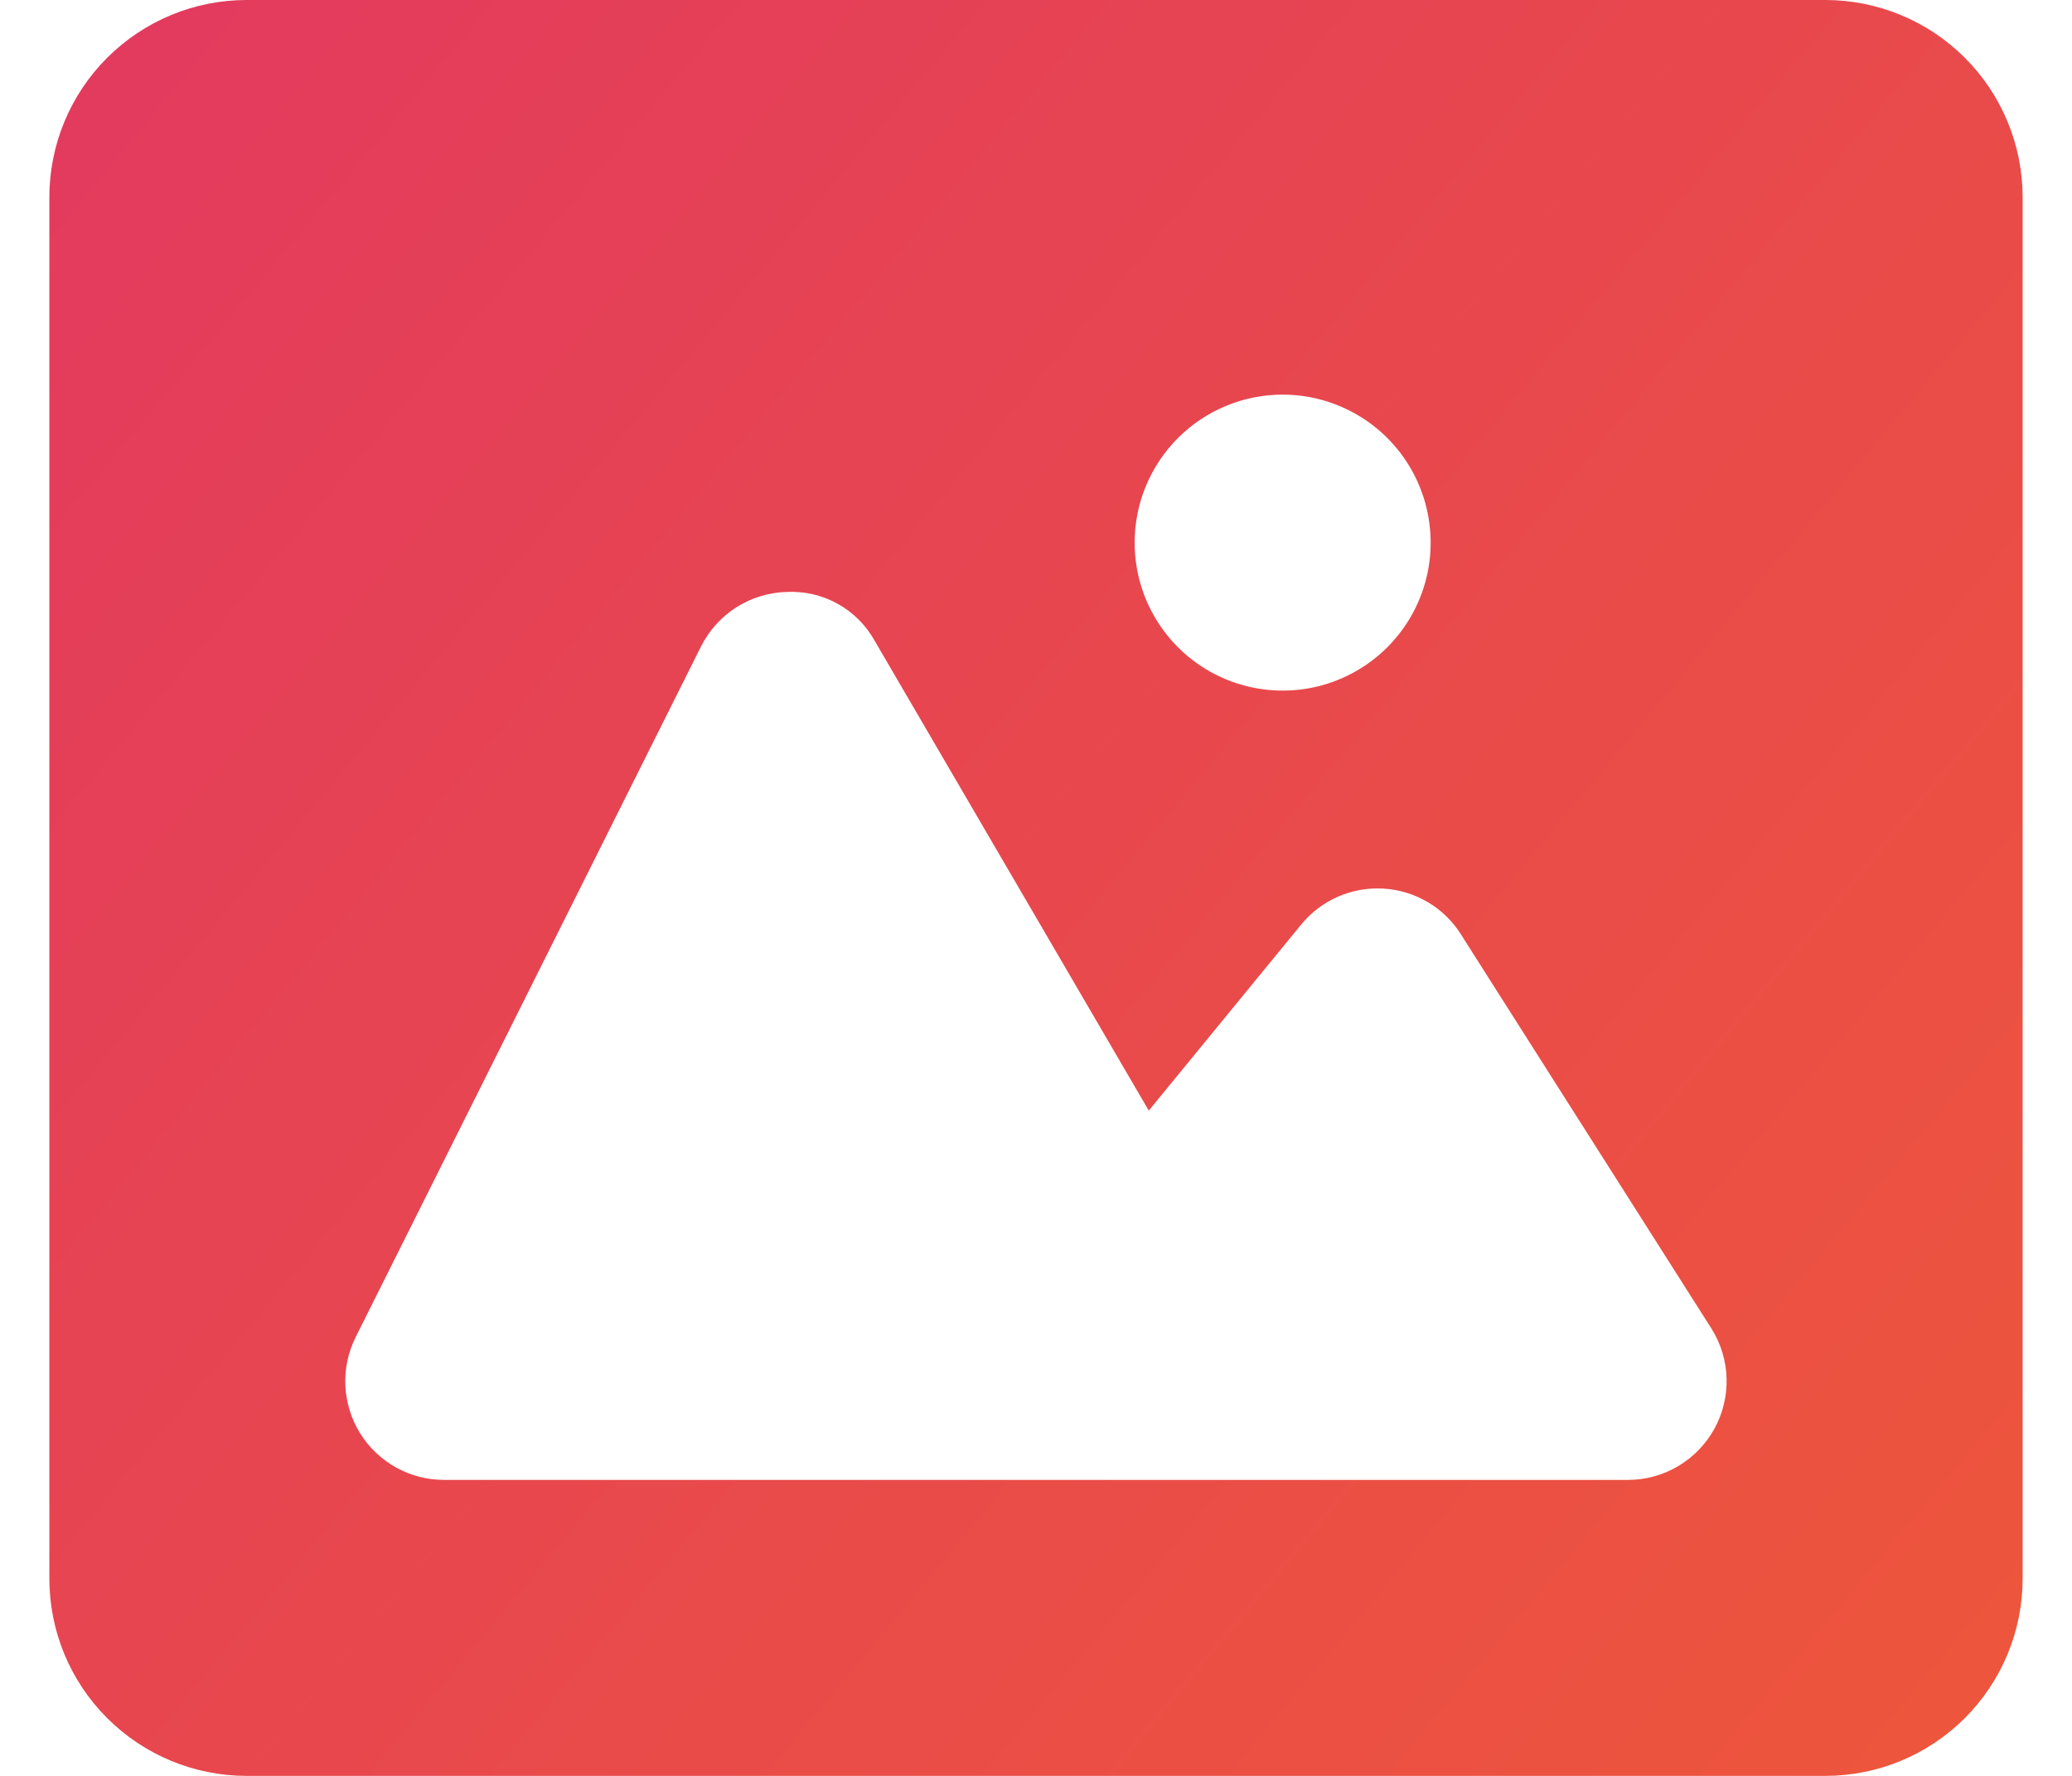 <svg width="28" height="24" viewBox="0 0 28 24" fill="none" xmlns="http://www.w3.org/2000/svg">
<path d="M24.666 0H3.333C2.626 0 1.948 0.281 1.448 0.781C0.947 1.281 0.667 1.959 0.667 2.667V21.333C0.667 22.041 0.947 22.719 1.448 23.219C1.948 23.719 2.626 24 3.333 24H24.666C25.374 24 26.052 23.719 26.552 23.219C27.052 22.719 27.333 22.041 27.333 21.333V2.667C27.333 1.959 27.052 1.281 26.552 0.781C26.052 0.281 25.374 0 24.666 0ZM17.333 5.333C17.729 5.333 18.115 5.451 18.444 5.67C18.773 5.89 19.03 6.203 19.181 6.568C19.332 6.933 19.372 7.336 19.295 7.724C19.218 8.111 19.027 8.468 18.747 8.748C18.468 9.027 18.111 9.218 17.723 9.295C17.335 9.372 16.933 9.332 16.568 9.181C16.202 9.03 15.89 8.773 15.67 8.444C15.45 8.116 15.333 7.729 15.333 7.333C15.333 6.803 15.544 6.294 15.919 5.919C16.294 5.544 16.803 5.333 17.333 5.333ZM23.168 19.308C23.053 19.517 22.884 19.692 22.678 19.814C22.473 19.936 22.239 20 22 20H6C5.773 20 5.549 19.942 5.35 19.831C5.152 19.721 4.985 19.561 4.865 19.368C4.746 19.175 4.678 18.954 4.667 18.727C4.657 18.5 4.705 18.274 4.806 18.071L9.473 8.737C9.581 8.522 9.744 8.34 9.947 8.21C10.149 8.08 10.383 8.008 10.624 8C10.866 7.987 11.108 8.042 11.32 8.16C11.533 8.278 11.707 8.454 11.824 8.667L15.524 15.009L17.585 12.493C17.719 12.33 17.89 12.201 18.083 12.117C18.277 12.033 18.487 11.996 18.698 12.009C18.909 12.022 19.113 12.085 19.295 12.192C19.476 12.299 19.63 12.448 19.742 12.627L23.131 17.96C23.256 18.161 23.326 18.392 23.332 18.629C23.339 18.866 23.282 19.1 23.168 19.308Z" fill="url(#paint0_linear_2117_8201)"/>
<defs>
<linearGradient id="paint0_linear_2117_8201" x1="-14.916" y1="-18.927" x2="59.566" y2="43.184" gradientUnits="userSpaceOnUse">
<stop stop-color="#DB2777"/>
<stop offset="1" stop-color="#F97316"/>
</linearGradient>
</defs>
</svg>
